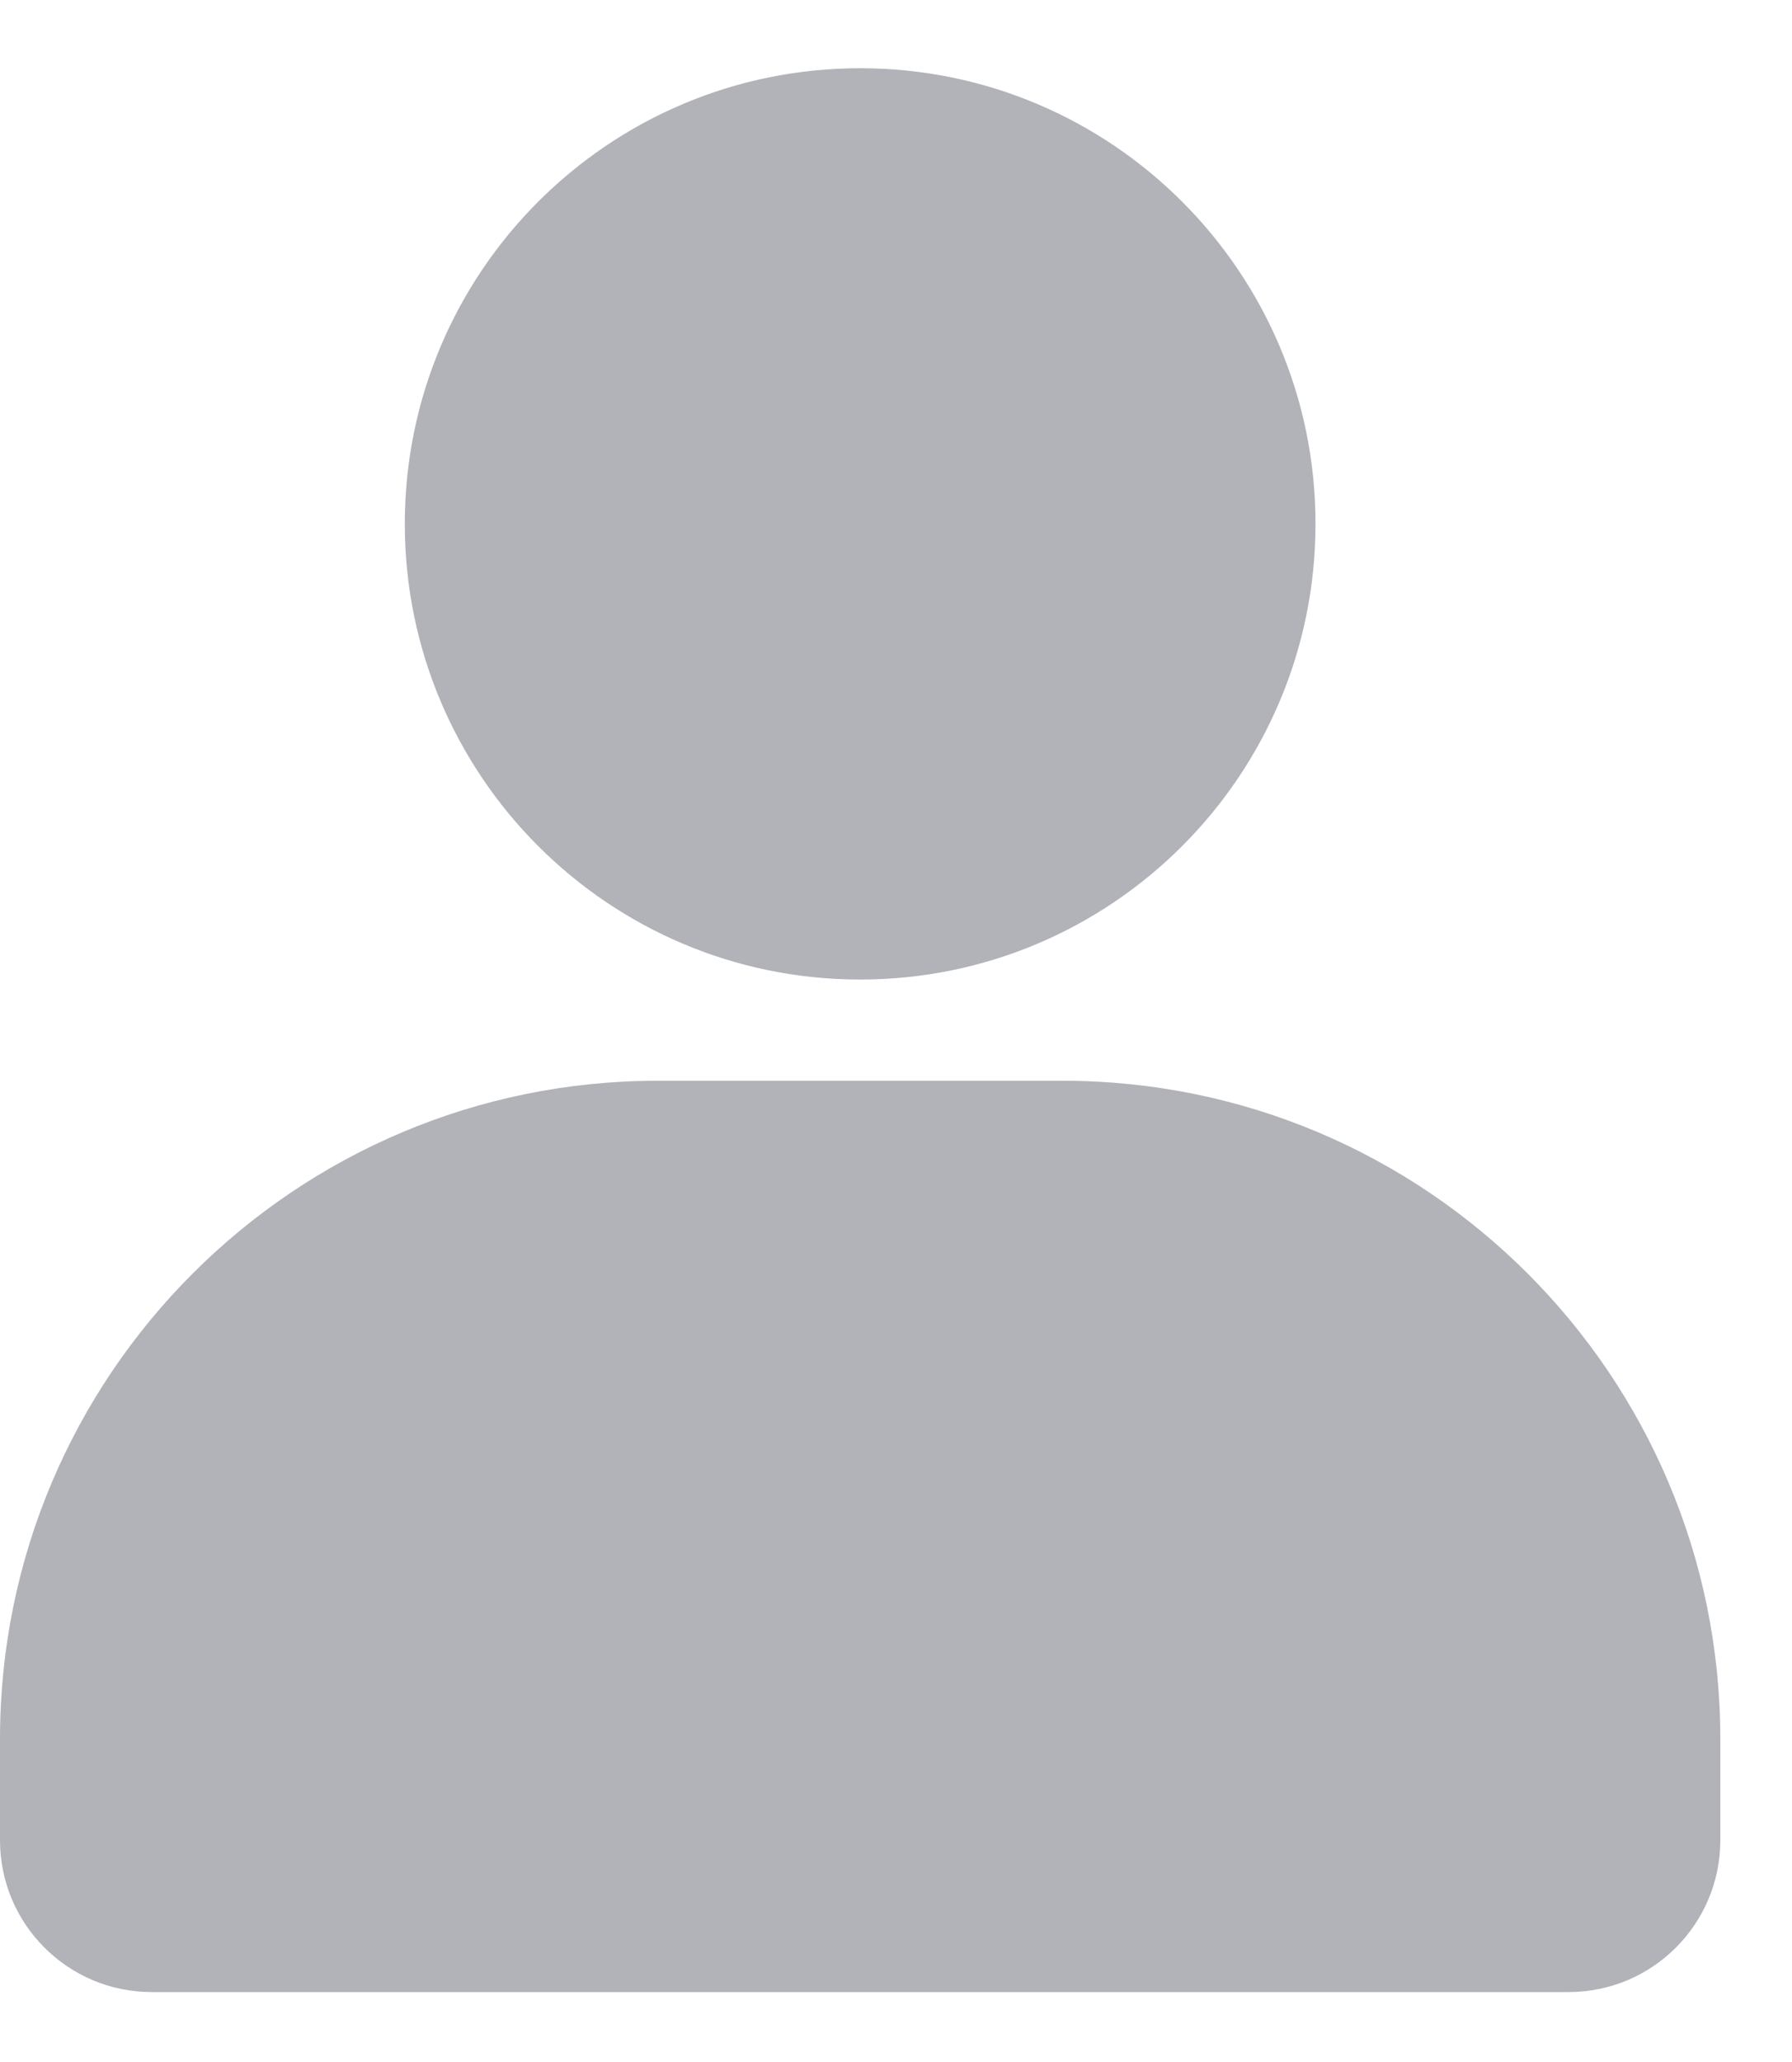 <svg width="20" height="23" viewBox="0 0 20 23" fill="none" xmlns="http://www.w3.org/2000/svg">
<path d="M9.6 10.926C12.407 10.926 14.682 8.65 14.682 5.843C14.682 3.037 12.407 0.761 9.6 0.761C6.793 0.761 4.518 3.037 4.518 5.843C4.518 8.65 6.793 10.926 9.6 10.926Z" fill="#B1B3B9"/>
<path fill-rule="evenodd" clip-rule="evenodd" d="M19.2 19.396V20.526C19.2 21.462 18.442 22.22 17.506 22.22H1.694C0.758 22.22 0 21.462 0 20.526C0 20.174 0 19.794 0 19.396C0 15.342 3.287 12.055 7.341 12.055C8.825 12.055 10.375 12.055 11.859 12.055C15.913 12.055 19.2 15.342 19.2 19.396Z" fill="#B1B3B9"/>
</svg>
